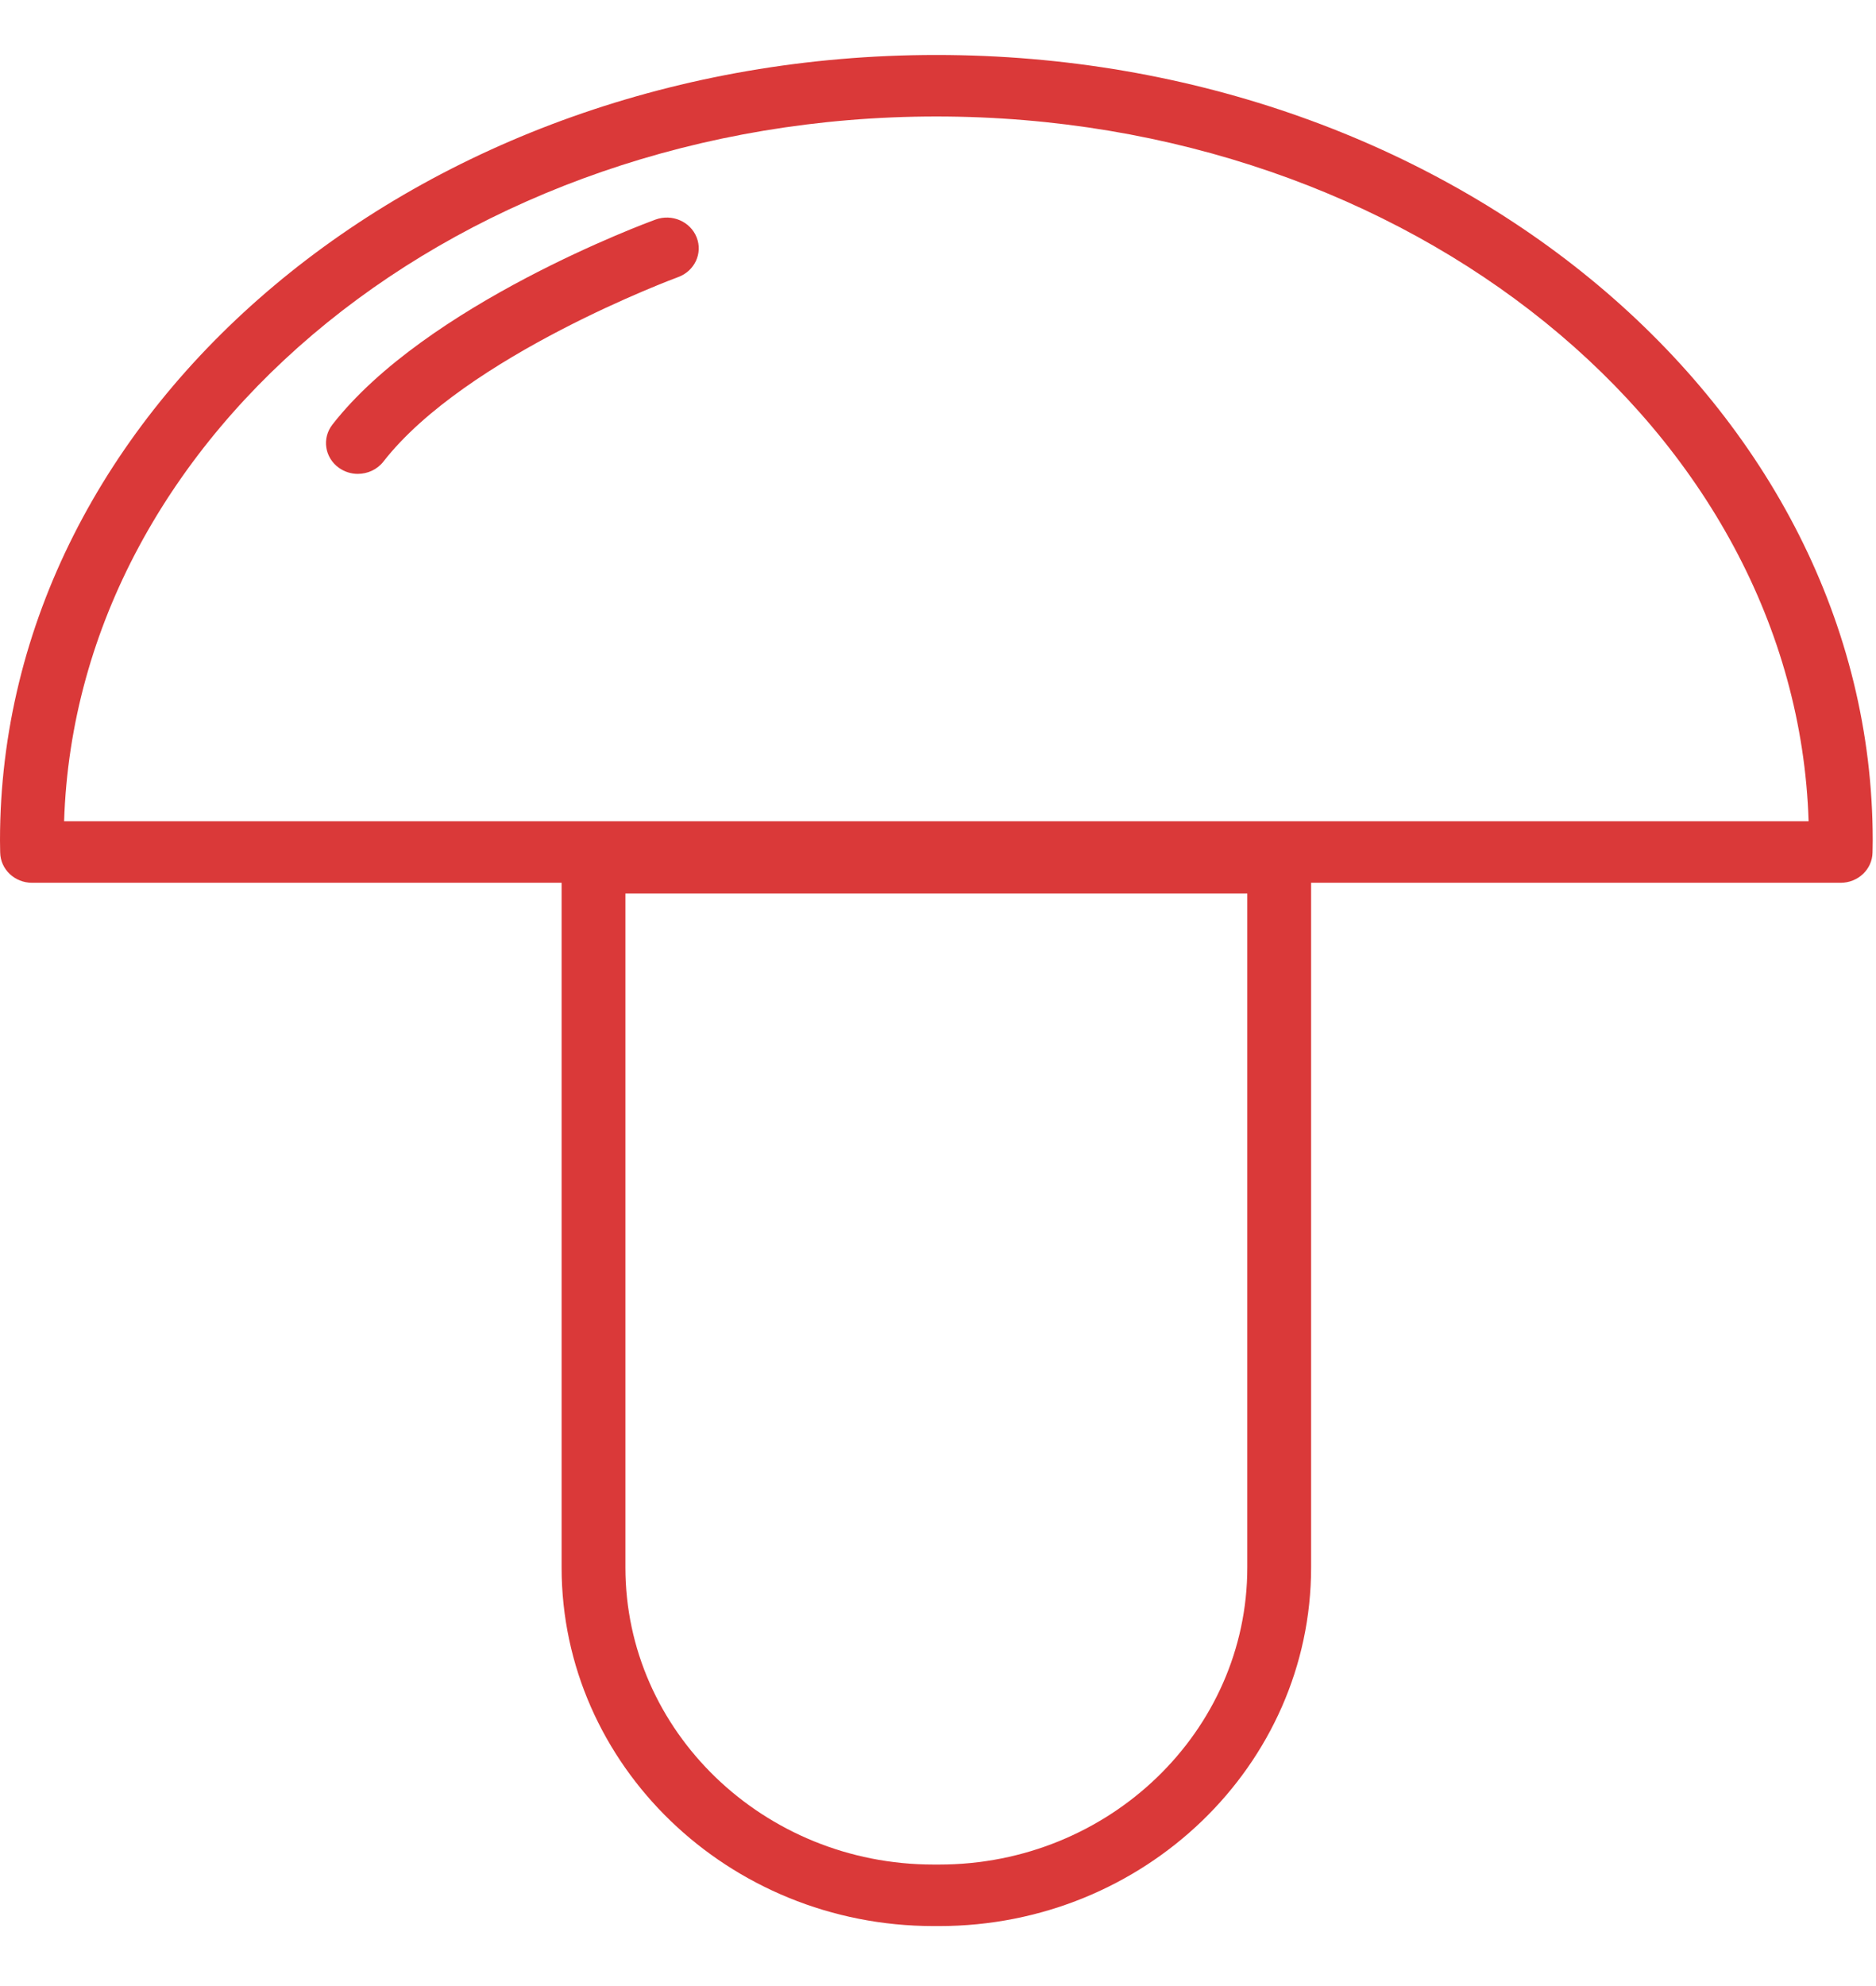 <svg width="51.956" height="55" viewBox="0 0 200 200" xmlns="http://www.w3.org/2000/svg"><title>Mushroom</title><path d="M100.13 199.433h-.61c-21.86 0-39.647-17.144-39.647-38.217V88.234H3.42c-1.854 0-3.366-1.43-3.4-3.218l-.006-.275C.007 84.4 0 84.06 0 83.72 0 37.555 44.782 0 99.825 0c55.044 0 99.825 37.555 99.825 83.718 0 .327-.007.652-.014.978l-.006.314c-.03 1.79-1.545 3.223-3.4 3.223h-56.454v72.982c0 21.074-17.786 38.218-39.647 38.218zM66.675 89.373v71.843c0 17.457 14.734 31.66 32.845 31.66h.61c18.11 0 32.844-14.203 32.844-31.66V89.374H66.676zm-59.84-7.696h185.98c-1.31-41.607-42.52-75.12-92.99-75.12-50.47 0-91.68 33.513-92.99 75.12zM38.153 44.65c-.71 0-1.428-.215-2.04-.66-1.502-1.086-1.805-3.14-.677-4.59 9.992-12.824 33.457-21.494 34.45-21.856 1.755-.642 3.72.21 4.385 1.904.666 1.692-.218 3.585-1.974 4.227-.225.082-22.62 8.366-31.42 19.663-.67.858-1.692 1.31-2.724 1.31z" fill="#DA3939" fill-rule="evenodd"/></svg>